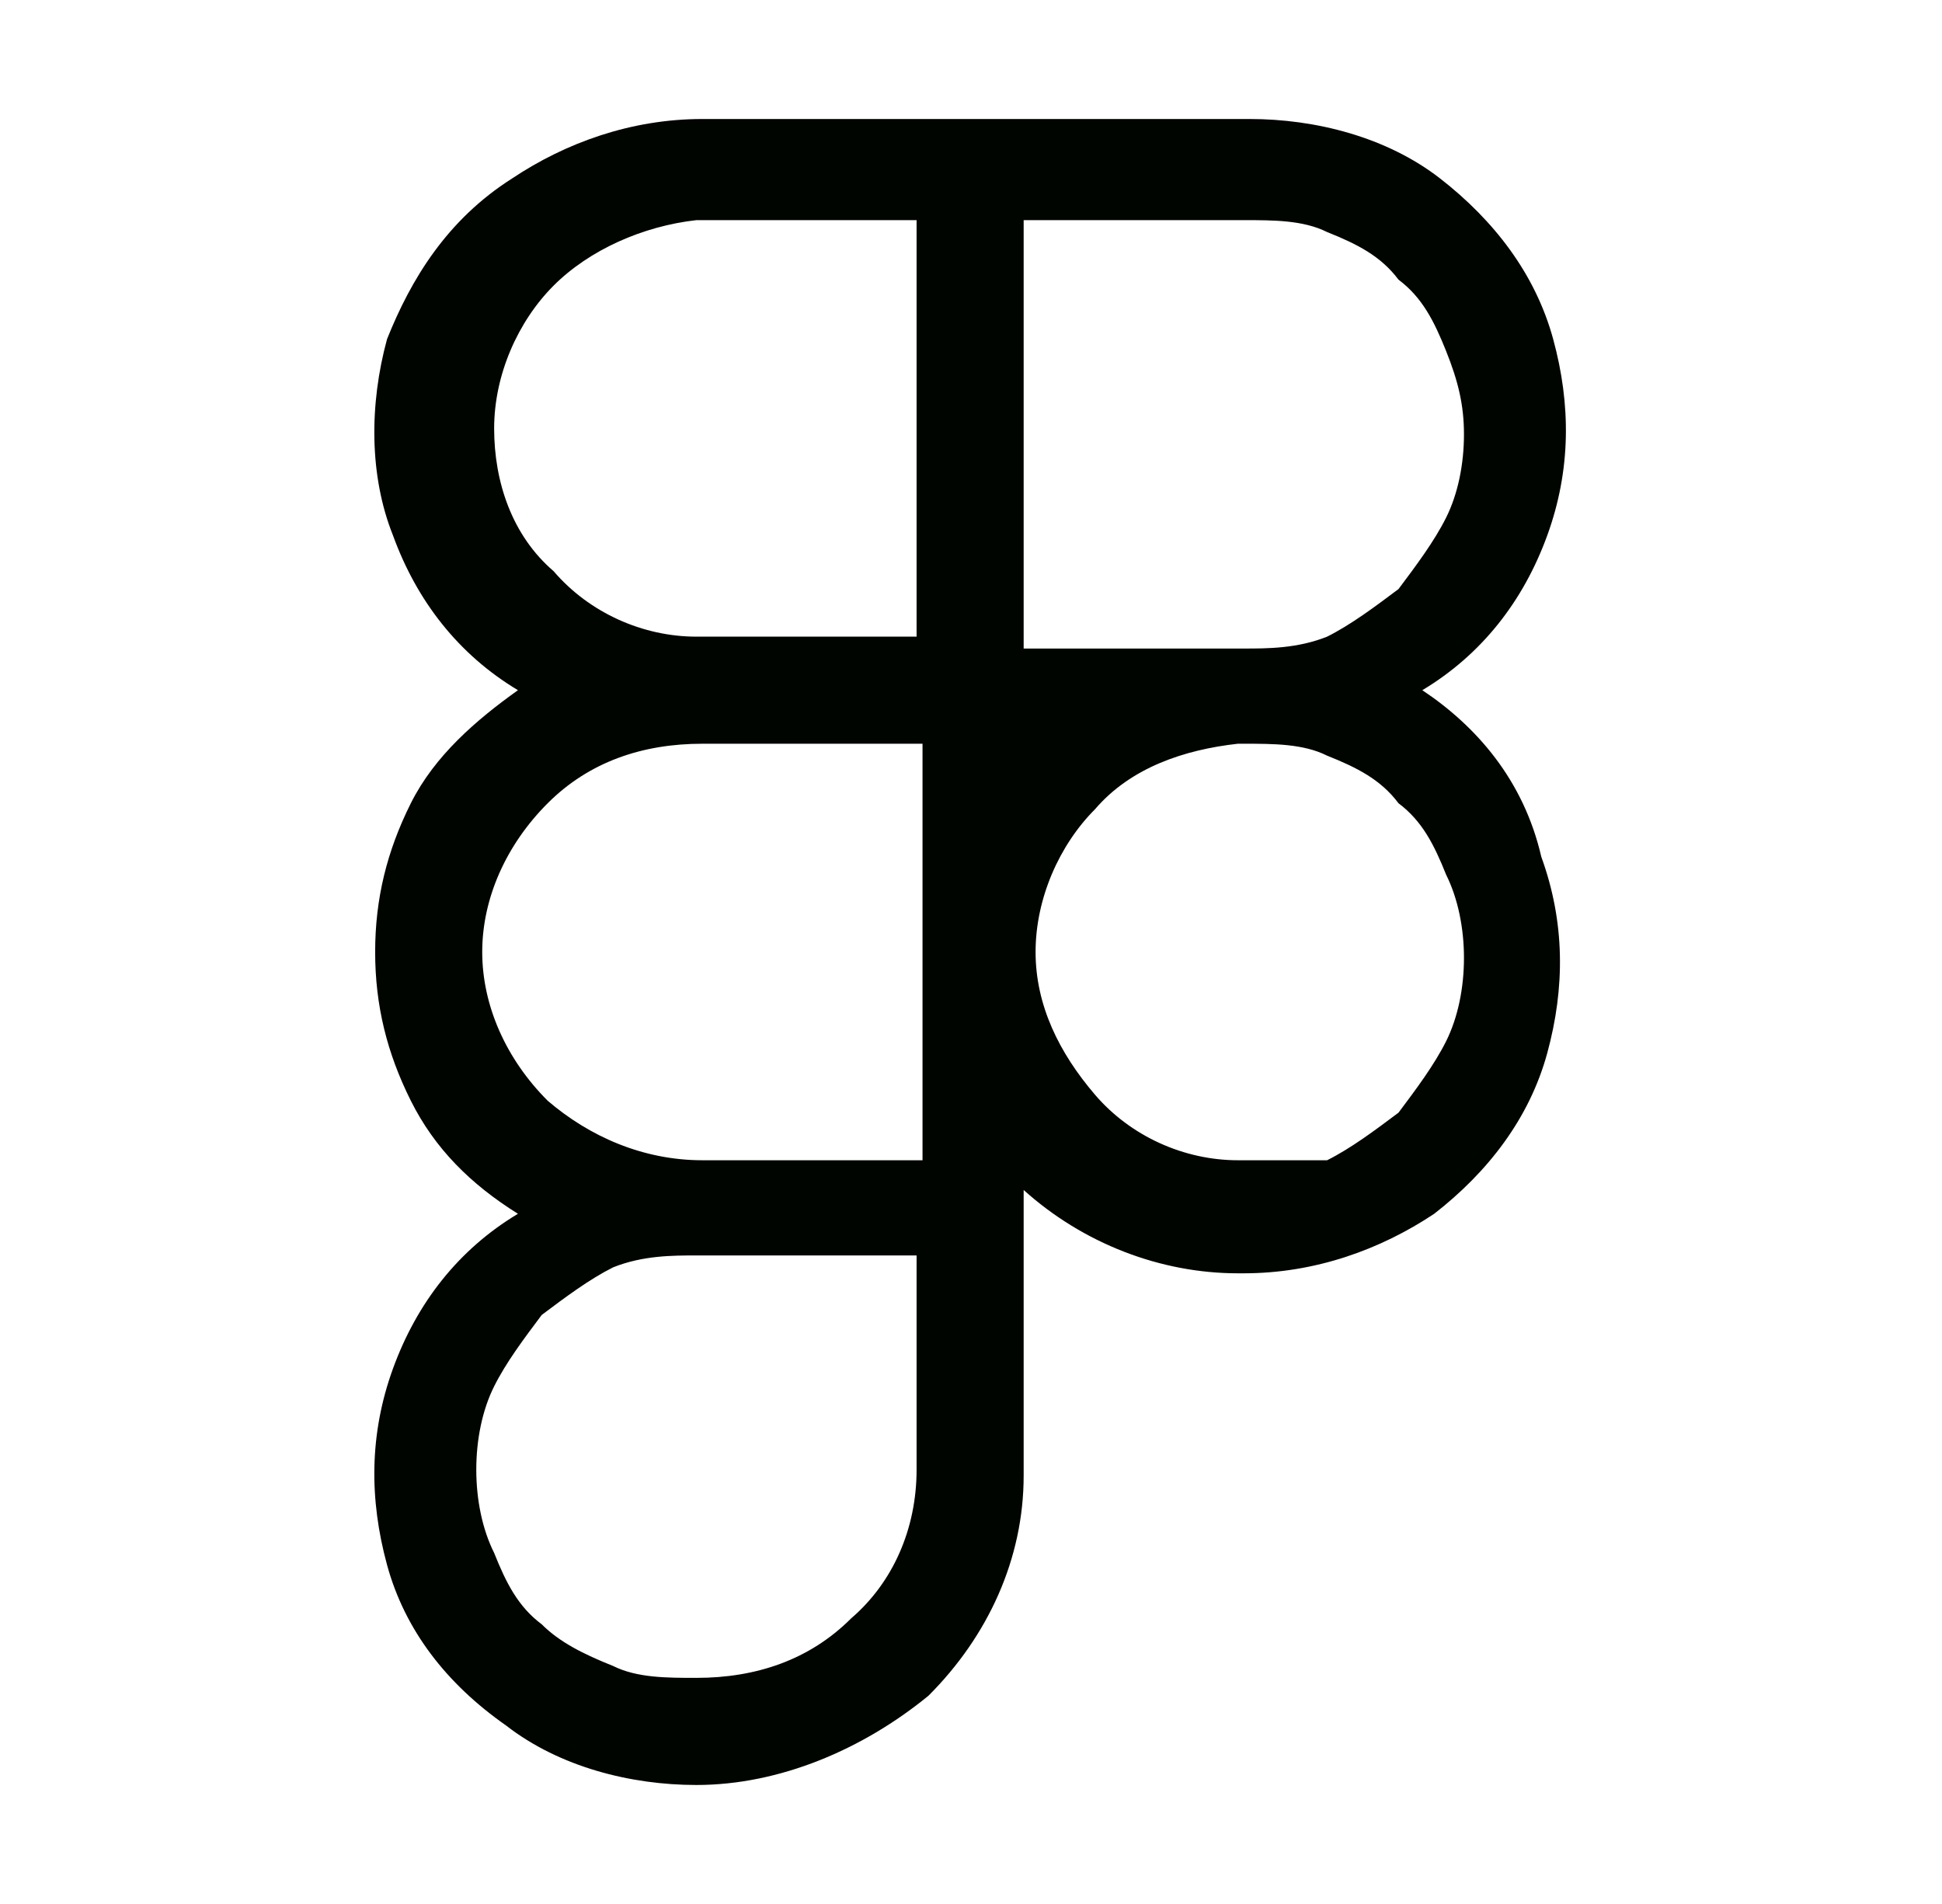 <svg width="51" height="50" viewBox="0 0 51 50" fill="none" xmlns="http://www.w3.org/2000/svg">
<path d="M37.352 18.125C38.914 17.188 40.008 15.781 40.633 14.062C41.258 12.344 41.258 10.625 40.789 8.906C40.321 7.188 39.227 5.781 37.821 4.688C36.414 3.594 34.539 3.125 32.821 3.125H18.446C16.571 3.125 14.852 3.75 13.446 4.688C11.727 5.781 10.789 7.344 10.164 8.906C9.696 10.625 9.696 12.5 10.321 14.062C10.946 15.781 12.039 17.188 13.602 18.125C12.508 18.906 11.414 19.844 10.789 21.094C10.164 22.344 9.852 23.594 9.852 25C9.852 26.406 10.164 27.656 10.789 28.906C11.414 30.156 12.352 31.094 13.602 31.875C12.039 32.812 10.946 34.219 10.321 35.938C9.696 37.656 9.696 39.375 10.164 41.094C10.633 42.812 11.727 44.219 13.289 45.312C14.696 46.406 16.571 46.875 18.289 46.875C20.477 46.875 22.664 45.938 24.383 44.531C25.946 42.969 26.883 40.938 26.883 38.75V31.25C28.445 32.656 30.477 33.438 32.508 33.438H32.664C34.539 33.438 36.258 32.812 37.664 31.875C39.071 30.781 40.164 29.375 40.633 27.656C41.102 25.938 41.102 24.219 40.477 22.5C40.008 20.469 38.758 19.062 37.352 18.125ZM26.883 5.781H32.664C33.446 5.781 34.227 5.781 34.852 6.094C35.633 6.406 36.258 6.719 36.727 7.344C37.352 7.812 37.664 8.438 37.977 9.219C38.289 10 38.446 10.625 38.446 11.406C38.446 12.188 38.289 12.969 37.977 13.594C37.664 14.219 37.196 14.844 36.727 15.469C36.102 15.938 35.477 16.406 34.852 16.719C34.071 17.031 33.289 17.031 32.664 17.031H26.883V5.781ZM18.289 5.781H24.071V16.719H18.289C16.883 16.719 15.477 16.094 14.539 15C13.446 14.062 12.977 12.656 12.977 11.25C12.977 9.844 13.602 8.438 14.539 7.5C15.477 6.562 16.883 5.938 18.289 5.781ZM12.664 25C12.664 23.594 13.289 22.188 14.383 21.094C15.477 20 16.883 19.531 18.446 19.531H24.227V30.469H18.446C16.883 30.469 15.477 29.844 14.383 28.906C13.289 27.812 12.664 26.406 12.664 25ZM24.071 38.594C24.071 40.156 23.445 41.562 22.352 42.5C21.258 43.594 19.852 44.062 18.289 44.062C17.508 44.062 16.727 44.062 16.102 43.75C15.321 43.438 14.696 43.125 14.227 42.656C13.602 42.188 13.289 41.562 12.977 40.781C12.664 40.156 12.508 39.375 12.508 38.594C12.508 37.812 12.664 37.031 12.977 36.406C13.289 35.781 13.758 35.156 14.227 34.531C14.852 34.062 15.477 33.594 16.102 33.281C16.883 32.969 17.664 32.969 18.289 32.969H24.071V38.594ZM32.664 30.469H32.508C31.102 30.469 29.696 29.844 28.758 28.75C27.821 27.656 27.196 26.406 27.196 25C27.196 23.594 27.821 22.188 28.758 21.25C29.696 20.156 31.102 19.688 32.508 19.531H32.664C33.446 19.531 34.227 19.531 34.852 19.844C35.633 20.156 36.258 20.469 36.727 21.094C37.352 21.562 37.664 22.188 37.977 22.969C38.289 23.594 38.446 24.375 38.446 25.156C38.446 25.938 38.289 26.719 37.977 27.344C37.664 27.969 37.196 28.594 36.727 29.219C36.102 29.688 35.477 30.156 34.852 30.469H32.664Z" fill="#010500"/>
</svg>
